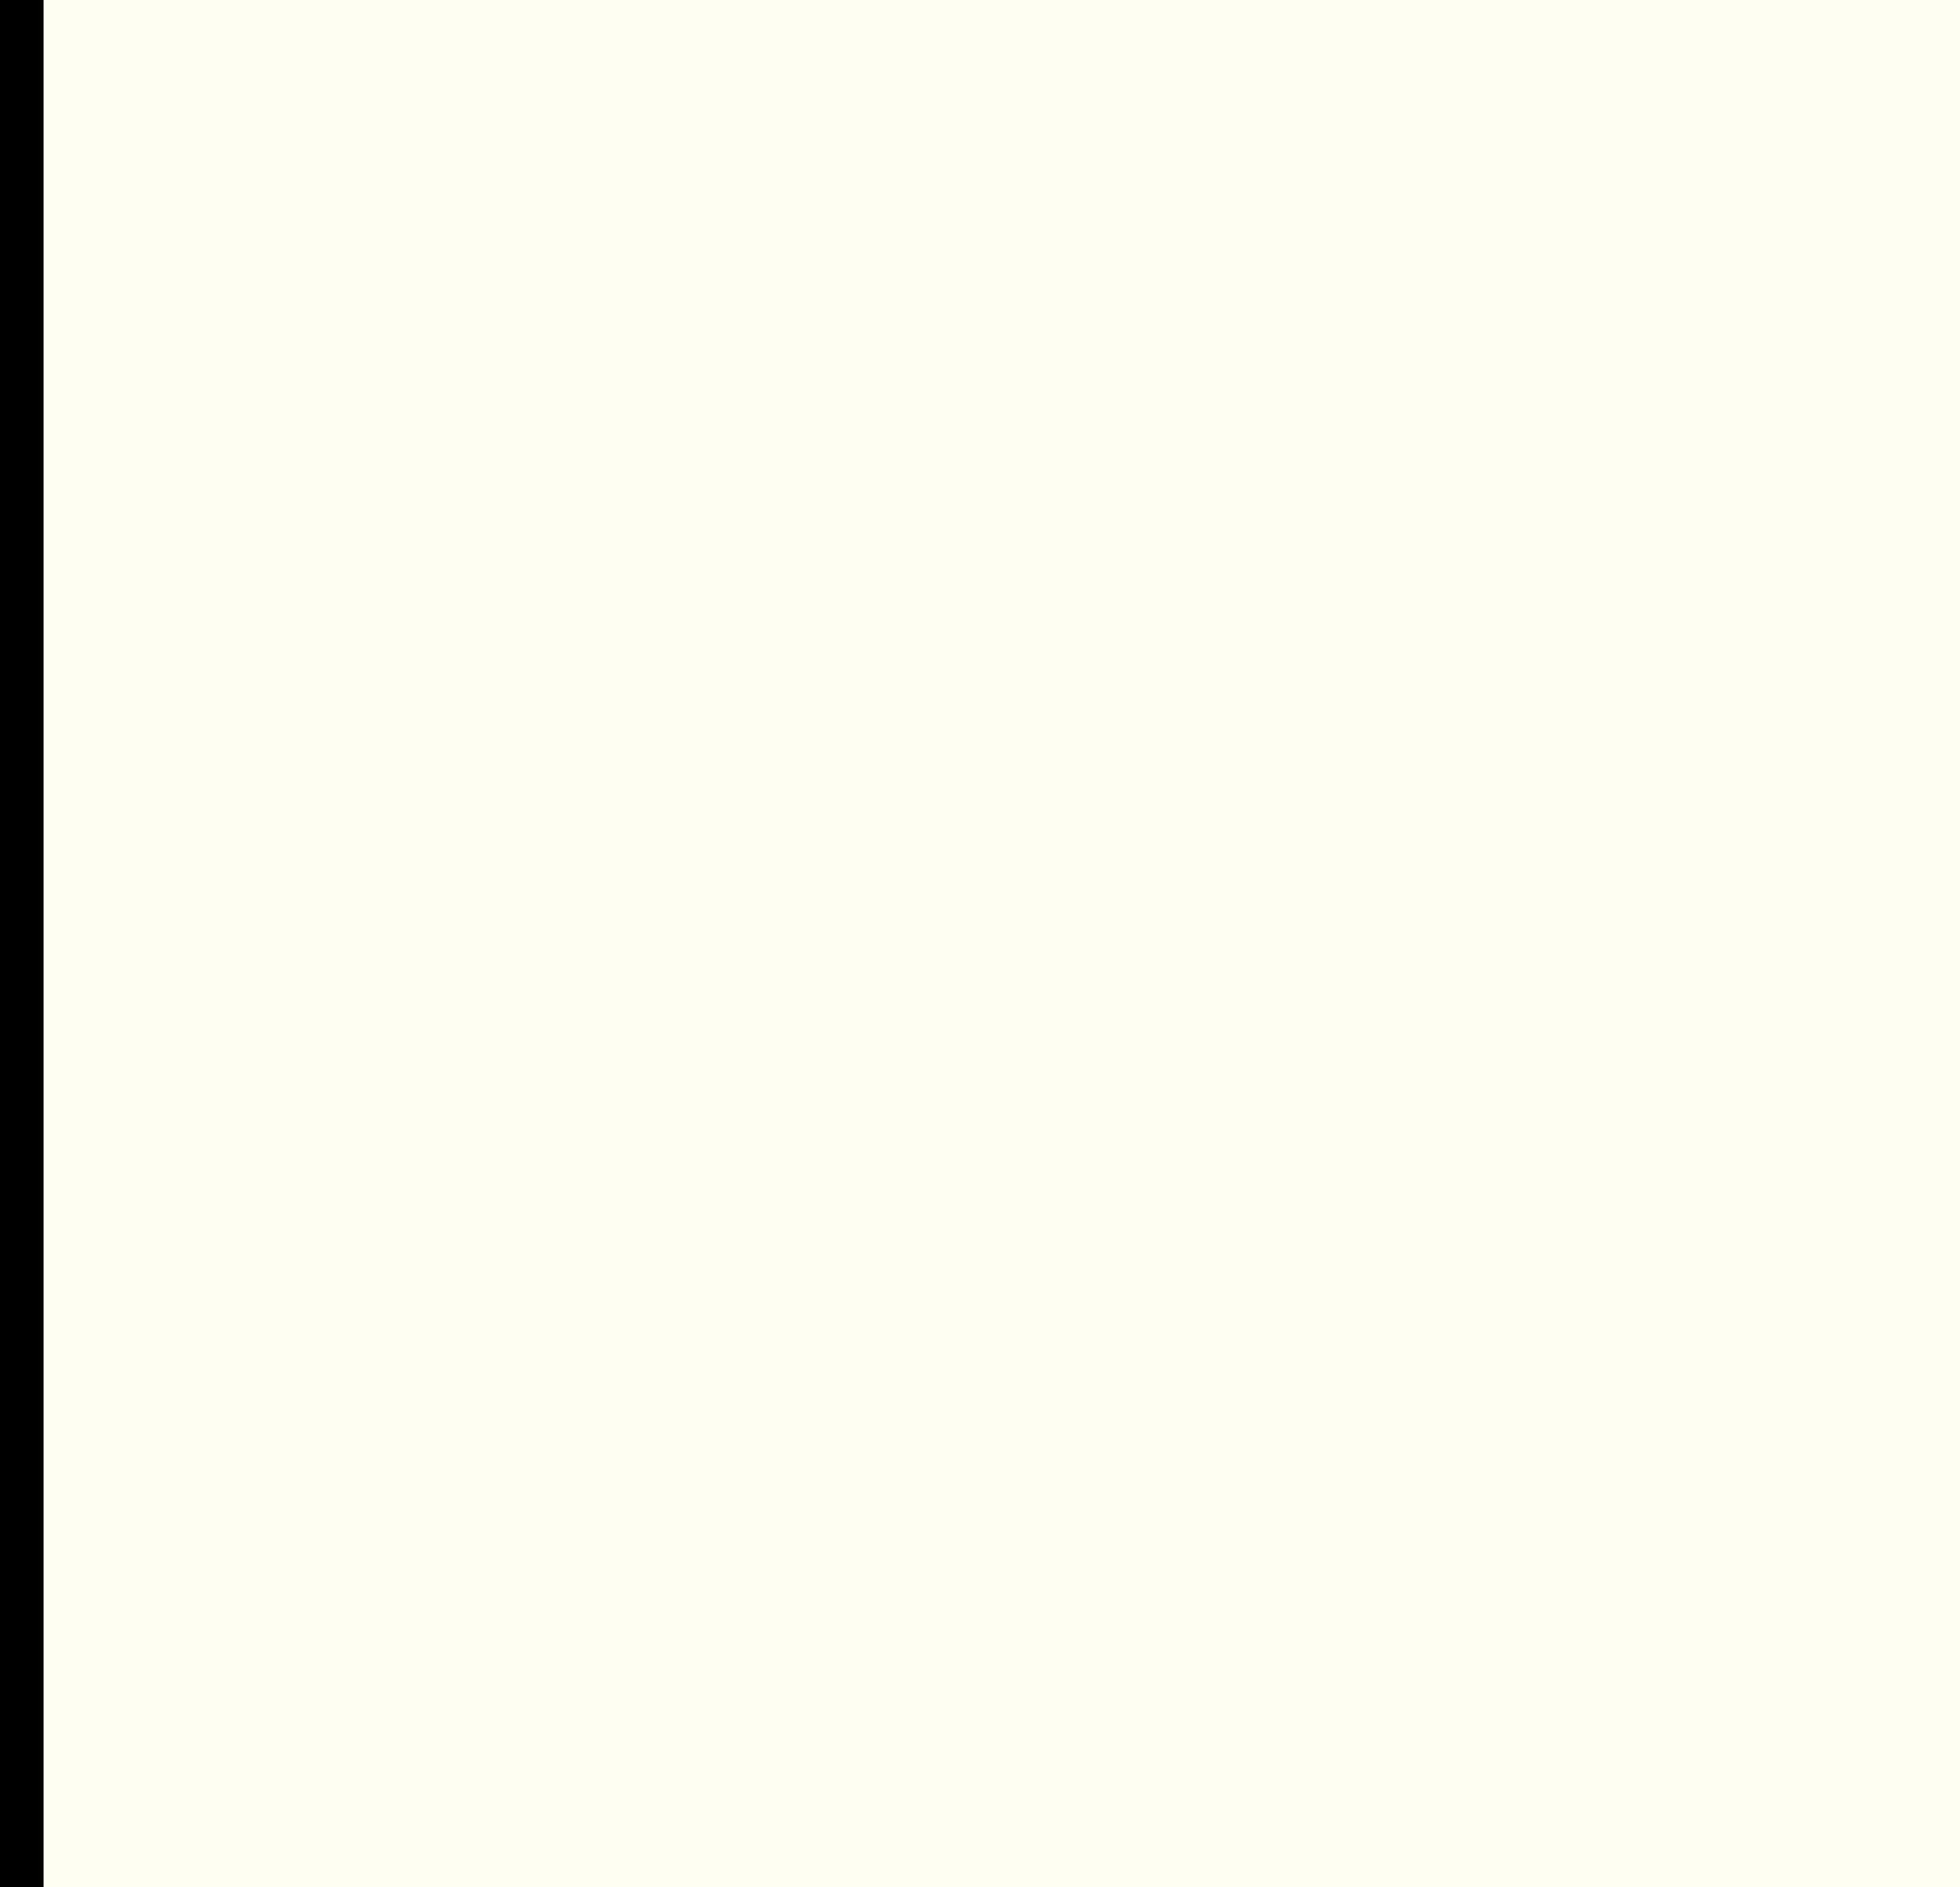 <svg width="135" height="130" viewBox="0 0 135 130" fill="none" xmlns="http://www.w3.org/2000/svg">
<rect x="0" y="0" width="135" height="130" fill="#808080" stroke="none"/>
<g clip-path="url(#clip0_639_9901)">
<rect width="135" height="130" fill="white"/>
<rect x="1.5" y="-128.5" width="402" height="387" rx="18.5" fill="#FDFFEF" stroke="black" stroke-width="3"/>
<g clip-path="url(#clip1_639_9901)">
<path opacity="0.999" fill-rule="evenodd" clip-rule="evenodd" d="M268.922 57.052C267.286 56.751 266.019 57.174 265.12 58.322C260.853 64.536 257.051 71.098 253.715 78.006C255.386 78.254 257.077 78.042 258.784 77.371C260.42 77.07 261.687 77.493 262.586 78.641C255.87 79.084 253.124 82.471 254.348 88.801C257.25 92.712 259.997 96.734 262.586 100.865C264.224 101.488 265.915 101.7 267.655 101.5C269.768 102.347 271.879 103.193 273.991 104.04C269.875 103.707 266.073 103.707 262.586 104.04C261.74 104.04 261.318 104.463 261.318 105.31C259.262 100.357 256.517 95.7 253.081 91.341C251.29 95.355 249.178 99.165 246.744 102.77C246.322 107.427 245.899 112.083 245.477 116.74C237.241 128.161 229.637 140.014 222.665 152.298C225.162 160.483 227.063 168.948 228.368 177.697C226.178 185.167 221.109 189.189 213.161 189.761C206.824 190.608 200.488 190.608 194.151 189.761C180.814 187.492 167.719 184.317 154.864 180.237C154.084 178.588 154.084 177.318 154.864 176.427C165.178 179.987 175.738 182.739 186.547 184.682C198.864 185.773 211.114 185.35 223.299 183.412C225.3 175.66 224.245 168.252 220.131 161.188C218.867 156.996 218.445 152.763 218.864 148.488C226.4 137.126 234.426 126.119 242.942 115.47C243.788 112.507 243.788 109.543 242.942 106.58C240.478 108.311 237.731 109.37 234.705 109.755C222.877 110.602 211.048 110.602 199.22 109.755C197.645 108.289 196.378 106.595 195.418 104.675C191.616 104.252 187.815 103.828 184.013 103.405C180.873 101.319 177.917 98.991 175.141 96.42C173.979 97.217 172.712 97.641 171.34 97.69C170.494 98.113 169.65 98.537 168.805 98.96C146.253 104.126 135.059 94.814 135.221 71.022C142.375 61.947 149.767 53.057 157.399 44.353C157.584 41.424 158.006 38.461 158.666 35.463C160.125 33.9 161.603 33.9 163.102 35.463C164.205 34.691 164.838 33.633 165.003 32.288C159.965 28.293 154.474 25.118 148.528 22.764C147.22 17.837 146.376 13.181 145.993 8.794C147.057 4.763 149.168 1.376 152.33 -1.365C149.892 -4.982 147.779 -8.792 145.993 -12.795C136.798 -15.801 132.996 -21.939 134.588 -31.209C132.241 -35.843 131.607 -40.711 132.687 -45.813C137.447 -49.53 141.037 -54.186 143.459 -59.783C145.505 -60.613 147.618 -61.248 149.795 -61.688C157.706 -70.306 166.155 -78.349 175.141 -85.817C196.338 -87.031 217.249 -90.206 237.873 -95.341C246.294 -93.276 253.053 -88.619 258.15 -81.372C266.176 -70.789 274.203 -60.206 282.229 -49.623C278.668 -33.431 276.767 -16.922 276.526 -0.095C270.018 -0.289 265.161 -3.252 261.952 -8.985C259.367 -7.029 256.62 -5.335 253.715 -3.905C252.724 -0.634 250.823 1.906 248.012 3.714C247.59 6.254 247.166 8.794 246.744 11.334C243.933 13.8 241.821 16.763 240.408 20.224C234.739 23.343 229.036 26.518 223.299 29.748C229.258 31.917 234.116 35.515 237.873 40.543C244.286 50.008 249.355 60.167 253.081 71.022C255.785 65.371 258.954 60.08 262.586 55.147C264.982 54.889 267.094 55.524 268.922 57.052Z" fill="#161712"/>
<path opacity="0.996" fill-rule="evenodd" clip-rule="evenodd" d="M265.12 58.322C266.019 57.174 267.286 56.751 268.922 57.052C278.338 62.27 282.986 70.313 282.863 81.181C280.782 94.507 278.881 107.629 277.16 120.55C274.218 124.889 270.838 125.312 267.021 121.82C265.907 132.237 261.472 140.914 253.715 147.853C257.188 153.921 256.766 159.848 252.447 165.633C260.275 172.227 265.345 180.482 267.655 190.397C266.941 194.666 265.251 198.476 262.586 201.826C264.63 203.843 267.165 205.113 270.19 205.636C272.672 209.051 272.883 212.438 270.823 215.796C268.45 218.601 265.703 220.929 262.586 222.78C243.42 231.782 223.565 233.899 203.022 229.13C194.963 226.678 187.57 223.08 180.844 218.335C164.734 220.748 148.893 219.69 133.32 215.161C124.16 208.992 121.202 200.738 124.449 190.397C129.498 186.71 134.989 185.864 140.924 187.857C142.985 182.618 146.787 179.443 152.33 178.332C147.52 176.731 143.297 174.191 139.657 170.712C143.644 167.776 147.446 164.601 151.063 161.188C148.375 156.699 146.05 152.042 144.092 147.218C142.619 138.951 144.731 131.756 150.429 125.629C155.933 119.057 161.636 112.708 167.538 106.58C168.612 104.156 169.036 101.616 168.805 98.96C169.65 98.538 170.494 98.114 171.34 97.691C171.706 101.69 171.072 105.499 169.439 109.12C162.193 117.649 155.435 126.539 149.162 135.789C149.632 146.11 151.956 156.059 156.132 165.633C154.929 166.416 153.873 166.205 152.964 164.998C150.111 167.381 146.943 169.286 143.459 170.712C147.448 172.521 151.25 174.426 154.865 176.427C154.084 177.319 154.084 178.589 154.865 180.237C151.601 181.593 148.855 183.71 146.627 186.587C145.845 187.792 146.055 188.85 147.261 189.762C153.282 192.705 159.618 193.551 166.27 192.302C173.81 197.365 182.047 200.963 190.983 203.096C202.746 198.901 213.941 199.961 224.566 206.271C237.166 207.592 248.994 205.052 260.051 198.651C264.312 193.855 264.522 188.564 260.685 182.777C256.908 177.933 252.896 173.276 248.645 168.808C247.038 169.986 245.349 170.198 243.576 169.442C245.932 167.464 247.833 165.136 249.279 162.458C253.153 150.877 251.463 149.184 244.21 157.378C243.998 156.955 243.788 156.531 243.576 156.108C249.809 148.283 255.088 139.816 259.417 130.709C261.163 122.358 261.796 113.891 261.318 105.31C261.318 104.463 261.74 104.04 262.586 104.04C266.327 106.466 270.552 107.736 275.259 107.85C275.559 106.211 275.137 104.941 273.992 104.04C271.879 103.193 269.768 102.347 267.655 101.5C270.19 101.5 272.724 101.5 275.259 101.5C277.435 91.016 278.068 80.432 277.16 69.752C274.95 63.937 270.937 60.127 265.12 58.322Z" fill="#191A17"/>
</g>
</g>
<defs>
<clipPath id="clip0_639_9901">
<rect width="135" height="130" fill="white"/>
</clipPath>
<clipPath id="clip1_639_9901">
<rect width="175" height="332" fill="white" transform="translate(115 -101)"/>
</clipPath>
</defs>
</svg>
